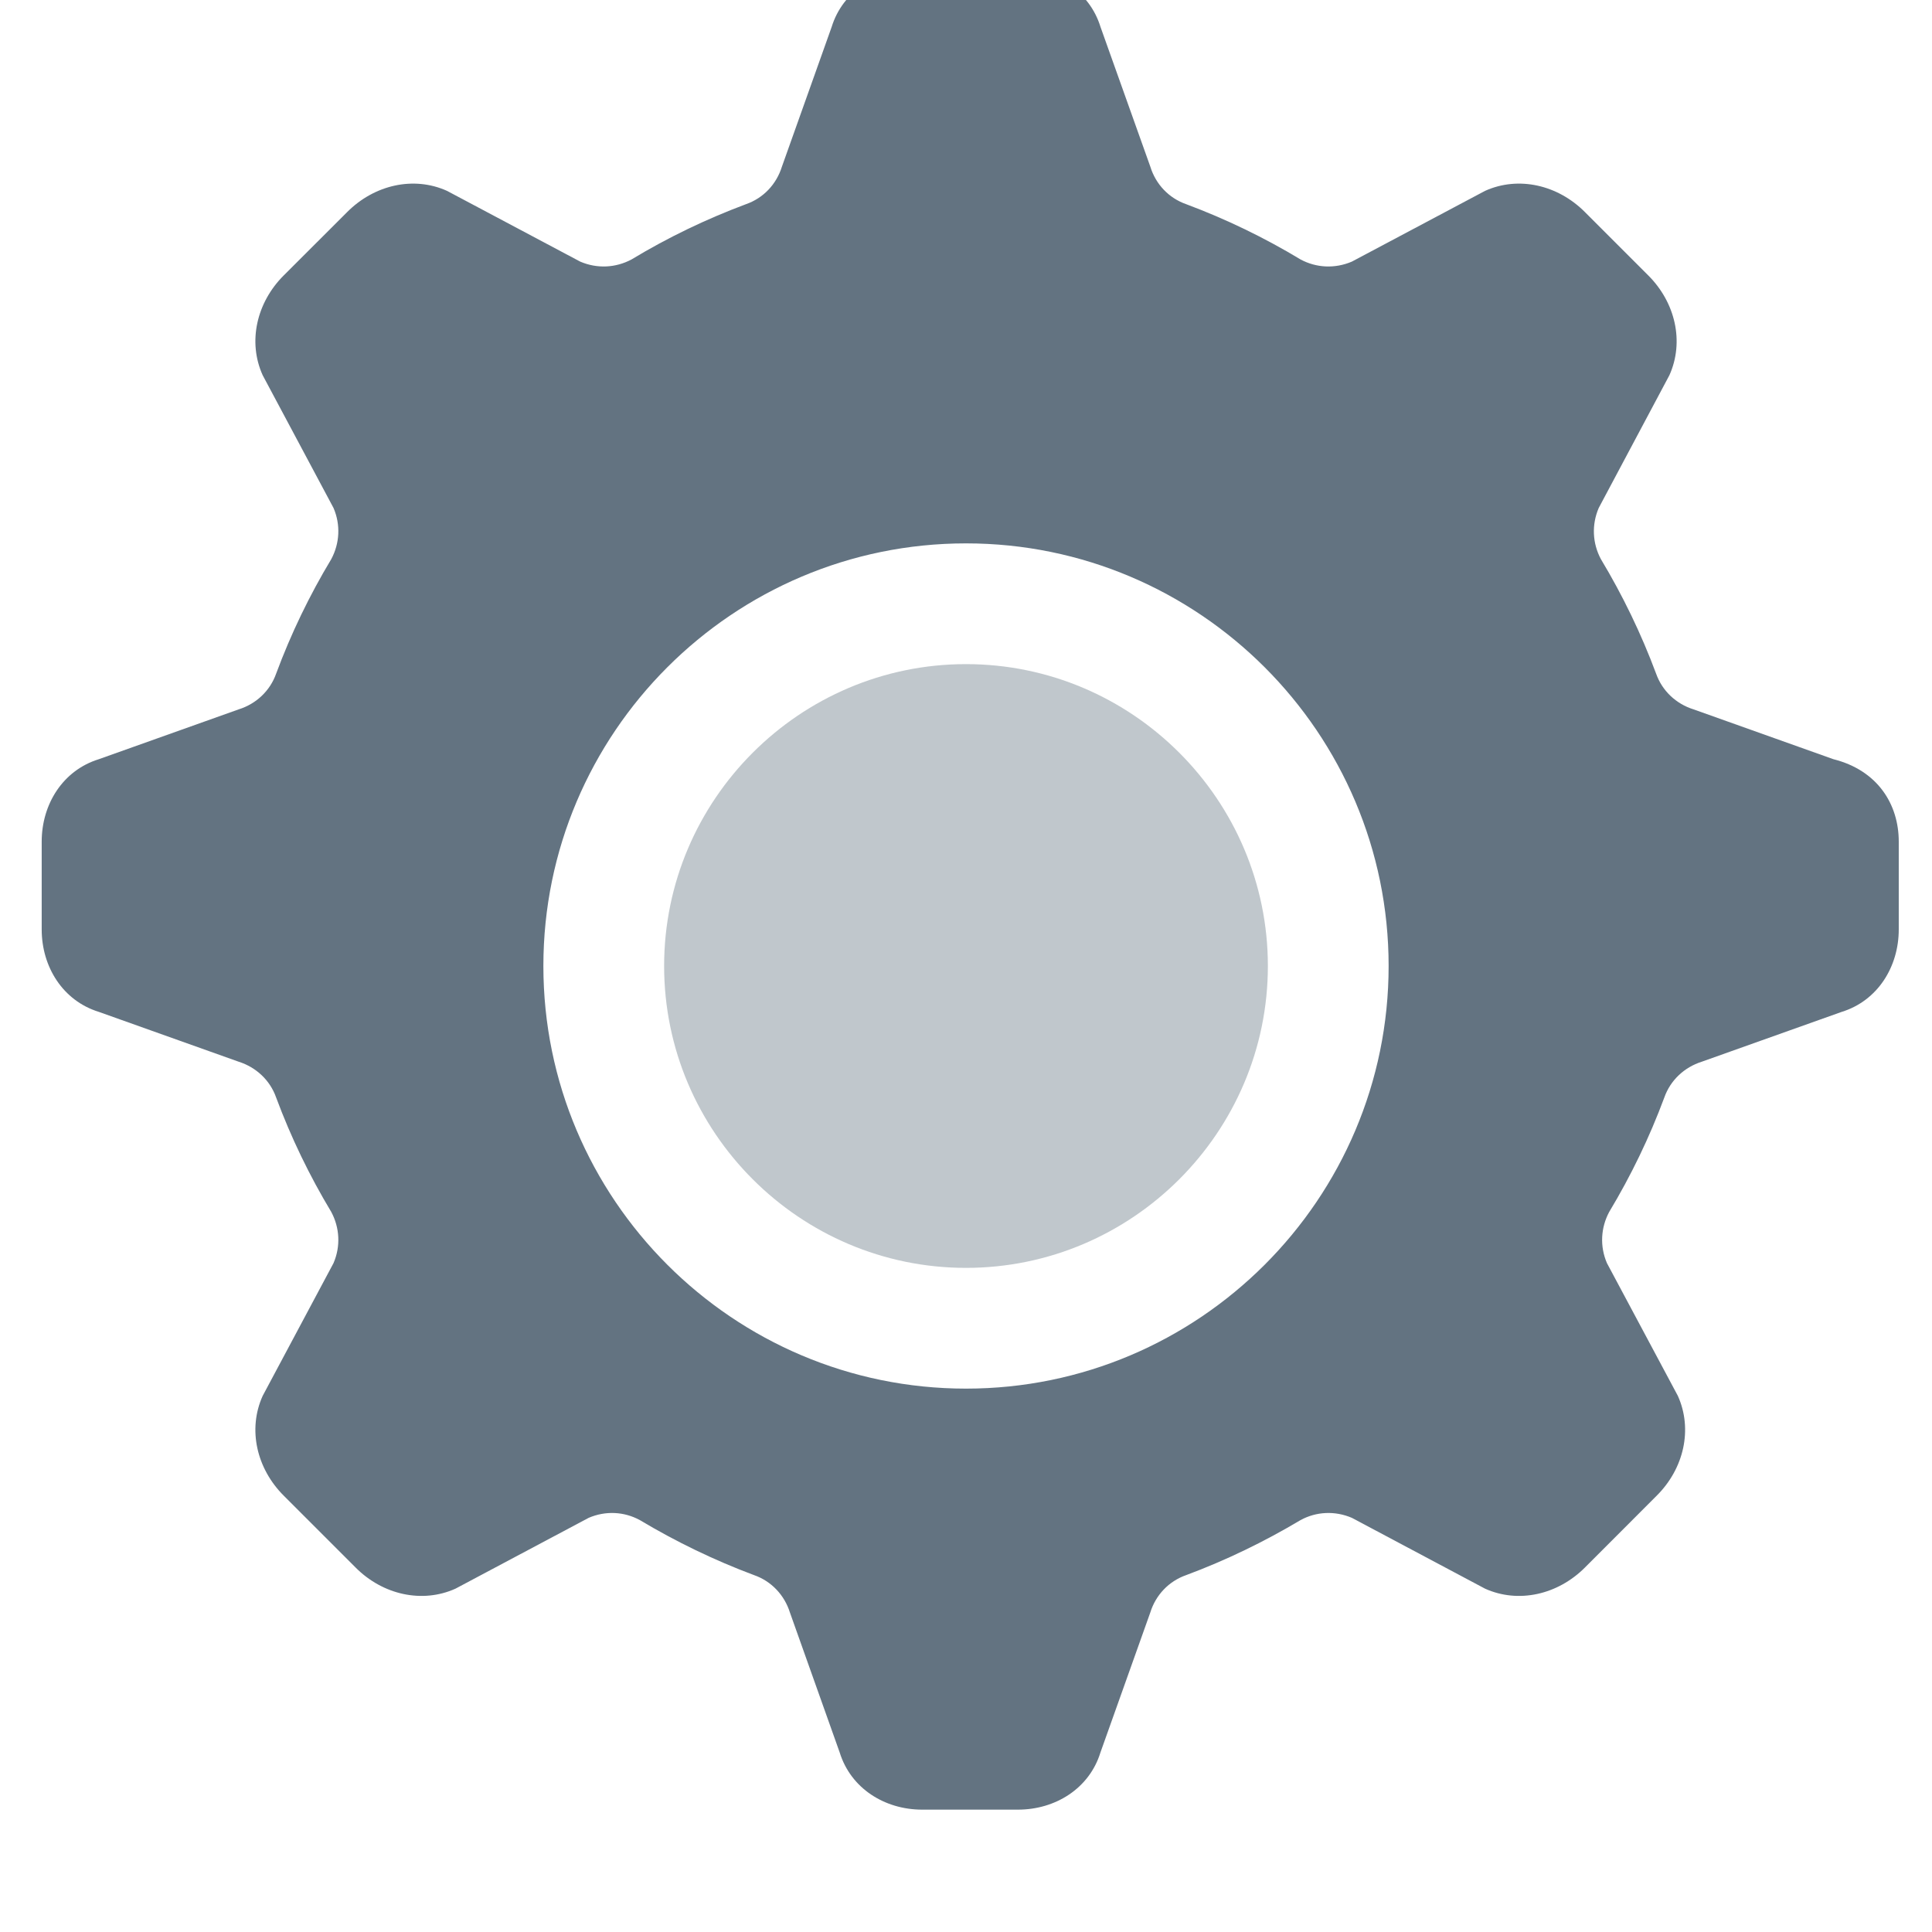<svg width="24" height="24" viewBox="0 0 24 24" fill="none" xmlns="http://www.w3.org/2000/svg">
<path opacity="0.4" d="M12 8.25C9.935 8.25 8.25 9.935 8.25 12C8.25 14.065 9.935 15.75 12 15.75C14.065 15.75 15.75 14.065 15.75 12C15.75 9.935 14.065 8.25 12 8.25Z" fill="#637381"/>
<path d="M22.775 9.431L21.038 8.812C20.82 8.744 20.648 8.581 20.573 8.369C20.387 7.87 20.157 7.395 19.887 6.946C19.782 6.75 19.77 6.519 19.86 6.31L20.738 4.661C20.925 4.245 20.812 3.757 20.475 3.421L20.58 3.526L19.688 2.634C19.351 2.296 18.863 2.184 18.448 2.371L16.793 3.25C16.582 3.34 16.351 3.328 16.156 3.223C15.705 2.951 15.229 2.721 14.734 2.536C14.52 2.461 14.357 2.289 14.29 2.071L13.671 0.335C13.534 -0.111 13.113 -0.375 12.648 -0.375H11.355C10.89 -0.375 10.469 -0.111 10.331 0.335L9.713 2.071C9.645 2.289 9.483 2.461 9.268 2.536C8.773 2.721 8.295 2.951 7.845 3.223C7.648 3.328 7.418 3.34 7.208 3.25L5.553 2.371C5.138 2.184 4.65 2.296 4.313 2.634L3.42 3.526L3.525 3.421C3.188 3.757 3.075 4.245 3.263 4.661L4.143 6.31C4.233 6.519 4.22 6.75 4.115 6.946C3.845 7.395 3.615 7.87 3.43 8.369C3.355 8.581 3.183 8.744 2.965 8.812L1.228 9.431C0.781 9.569 0.518 9.99 0.518 10.455V11.546C0.518 12.011 0.781 12.432 1.228 12.57L2.965 13.189C3.183 13.258 3.355 13.42 3.43 13.633C3.615 14.131 3.845 14.606 4.115 15.055C4.22 15.251 4.233 15.482 4.143 15.691L3.263 17.34C3.075 17.756 3.188 18.244 3.525 18.58L4.418 19.473C4.753 19.81 5.243 19.922 5.658 19.735L7.313 18.855C7.523 18.765 7.753 18.777 7.948 18.883C8.398 19.152 8.875 19.383 9.368 19.567C9.583 19.642 9.745 19.815 9.813 20.032L10.431 21.77C10.569 22.216 10.99 22.48 11.455 22.48H12.646C13.111 22.48 13.533 22.216 13.67 21.77L14.289 20.032C14.356 19.815 14.519 19.642 14.734 19.567C15.229 19.383 15.705 19.152 16.156 18.883C16.351 18.777 16.582 18.765 16.793 18.855L18.448 19.735C18.863 19.922 19.351 19.81 19.688 19.473L20.58 18.58C20.918 18.244 21.03 17.756 20.843 17.34L19.962 15.691C19.872 15.482 19.885 15.251 19.99 15.055C20.26 14.606 20.49 14.131 20.675 13.633C20.75 13.42 20.922 13.258 21.14 13.189L22.878 12.57C23.324 12.432 23.587 12.011 23.587 11.546V10.455C23.587 9.99 23.324 9.569 22.775 9.431ZM12 17.25C9.105 17.25 6.75 14.895 6.75 12C6.75 9.105 9.105 6.75 12 6.75C14.895 6.75 17.25 9.105 17.25 12C17.25 14.895 14.895 17.25 12 17.25Z" fill="#637381"/>
</svg>